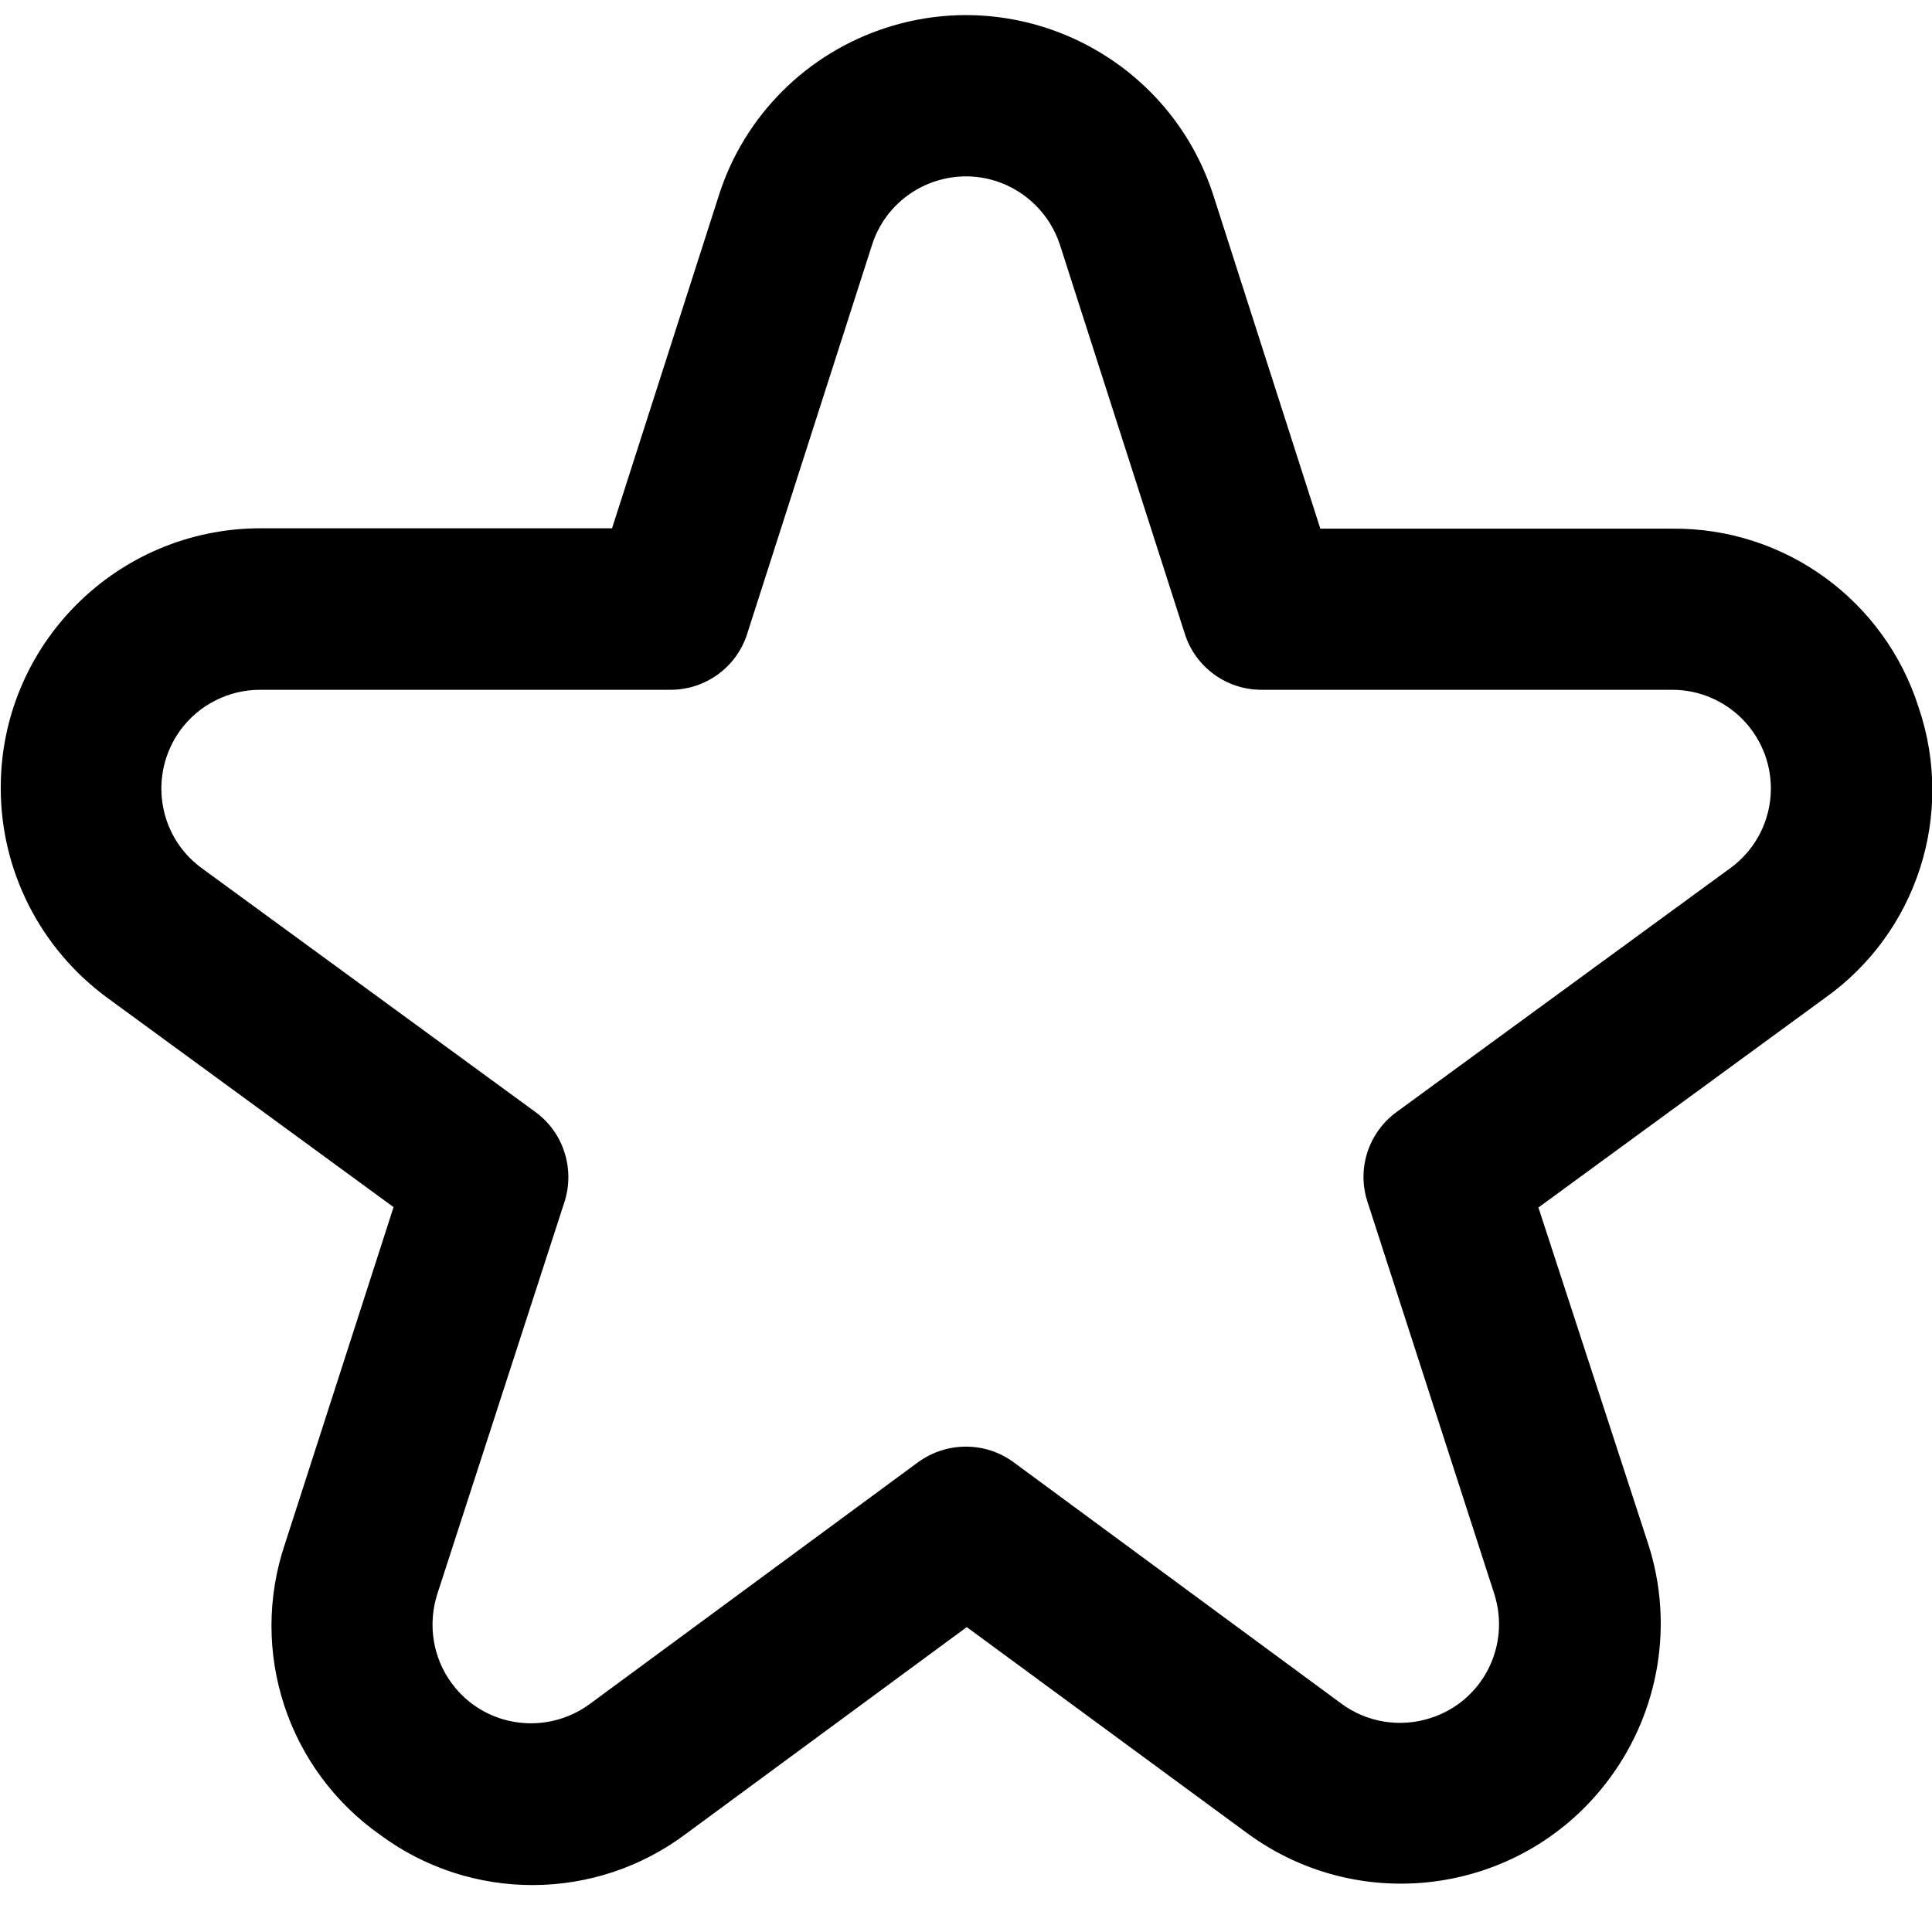 <?xml version="1.0" encoding="utf-8"?>
<!-- Generator: Adobe Illustrator 26.3.1, SVG Export Plug-In . SVG Version: 6.00 Build 0)  -->
<svg version="1.1" id="Layer_1" xmlns:svgjs="http://svgjs.com/svgjs"
	 xmlns="http://www.w3.org/2000/svg" xmlns:xlink="http://www.w3.org/1999/xlink" x="0px" y="0px" viewBox="0 0 512 512"
	 style="enable-background:new 0 0 512 512;" xml:space="preserve">
<g>
	<path d="M508.5,187.6c-9-28.5-35.5-47.8-65.4-47.5h-93.2l-28.3-88.2C310,15.7,271.2-4.3,235,7.3c-21.2,6.8-37.8,23.4-44.5,44.5
		l-28.3,88.2H68.9c-38,0.1-68.8,30.9-68.7,68.9c0,21.9,10.5,42.5,28.2,55.5l75.9,55.5l-28.8,89.3c-9.6,28.5,0.7,59.8,25.3,77.1
		c24.1,17.8,57.1,17.7,81.1-0.4l74.3-54.7l74.3,54.6c30.6,22.5,73.7,16,96.2-14.7c13.1-17.8,16.9-40.9,10.1-61.9L407.7,320
		l75.9-55.5C508,247.2,518.1,215.9,508.5,187.6z M458.5,230.1l-88.4,64.6c-7.4,5.4-10.6,15-7.7,23.8L396,422.4
		c4.4,13.8-3.1,28.5-16.9,32.9c-8,2.6-16.8,1.2-23.6-3.8l-86.9-64c-7.5-5.5-17.7-5.5-25.3,0l-86.9,64c-11.6,8.6-28,6.3-36.6-5.3
		c-5.1-6.8-6.5-15.7-3.9-23.8l33.7-103.9c2.8-8.8-0.3-18.4-7.7-23.8l-88.4-64.6c-11.7-8.5-14.2-24.9-5.7-36.6
		c4.9-6.7,12.8-10.7,21.1-10.7h108.8c9.3,0,17.5-6,20.3-14.8l33.1-103.1c4.4-13.8,19.2-21.3,32.9-16.9c8,2.6,14.3,8.9,16.9,16.9
		L314,168c2.8,8.8,11,14.8,20.3,14.8h108.8c14.5,0,26.2,11.7,26.2,26.2C469.3,217.3,465.3,225.2,458.5,230.1L458.5,230.1z"/>
</g>
</svg>
